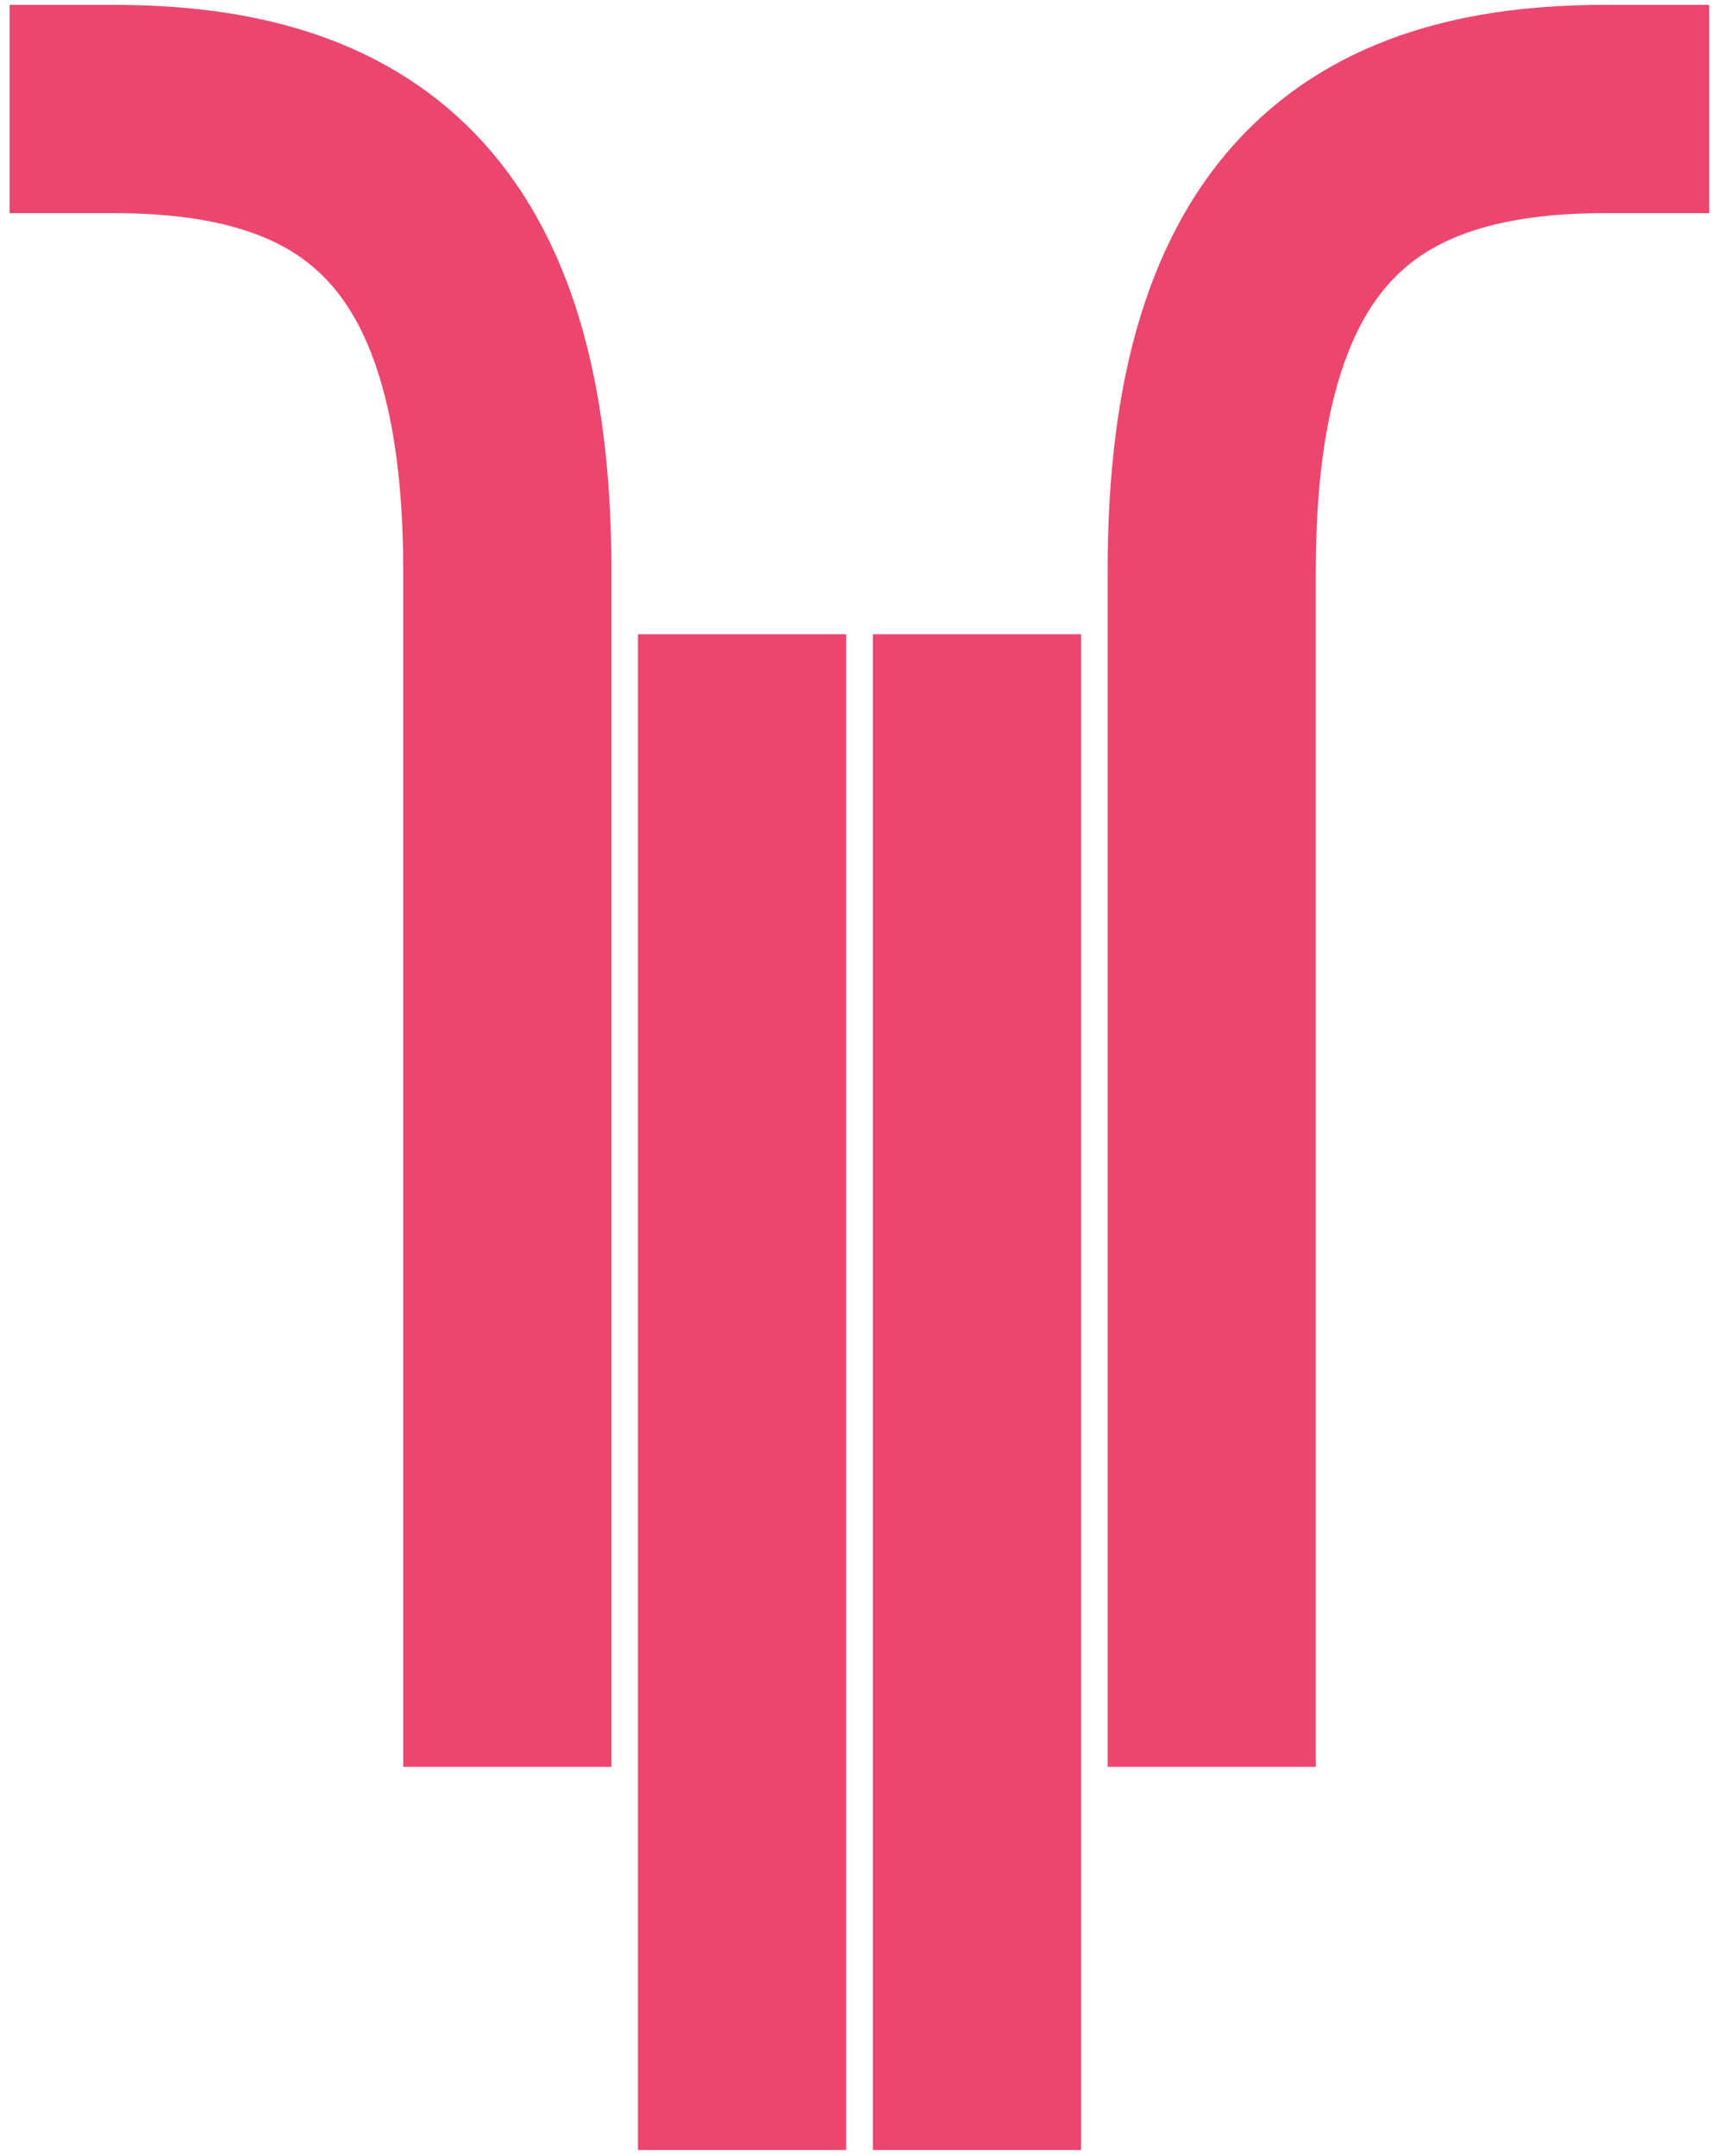 <svg width="73" height="91" fill="none" xmlns="http://www.w3.org/2000/svg" viewBox="0 0 73 91"><path d="M31.33 86.34V31.16" stroke="#EC466E" stroke-width="8.79" stroke-linecap="square" stroke-linejoin="round"/><path d="M41.25 86.34V31.16" stroke="#EC466E" stroke-width="8.79" stroke-linecap="square" stroke-linejoin="round"/><path d="M51.16 70.17V24.08c0-15.02 6.5-19.48 16.61-19.48" stroke="#EC466E" stroke-width="8.79" stroke-linecap="square" stroke-linejoin="round"/><path d="M21.42 70.17V24.08C21.42 9.06 14.93 4.6 4.8 4.6" stroke="#EC466E" stroke-width="8.79" stroke-linecap="square" stroke-linejoin="round"/></svg>
